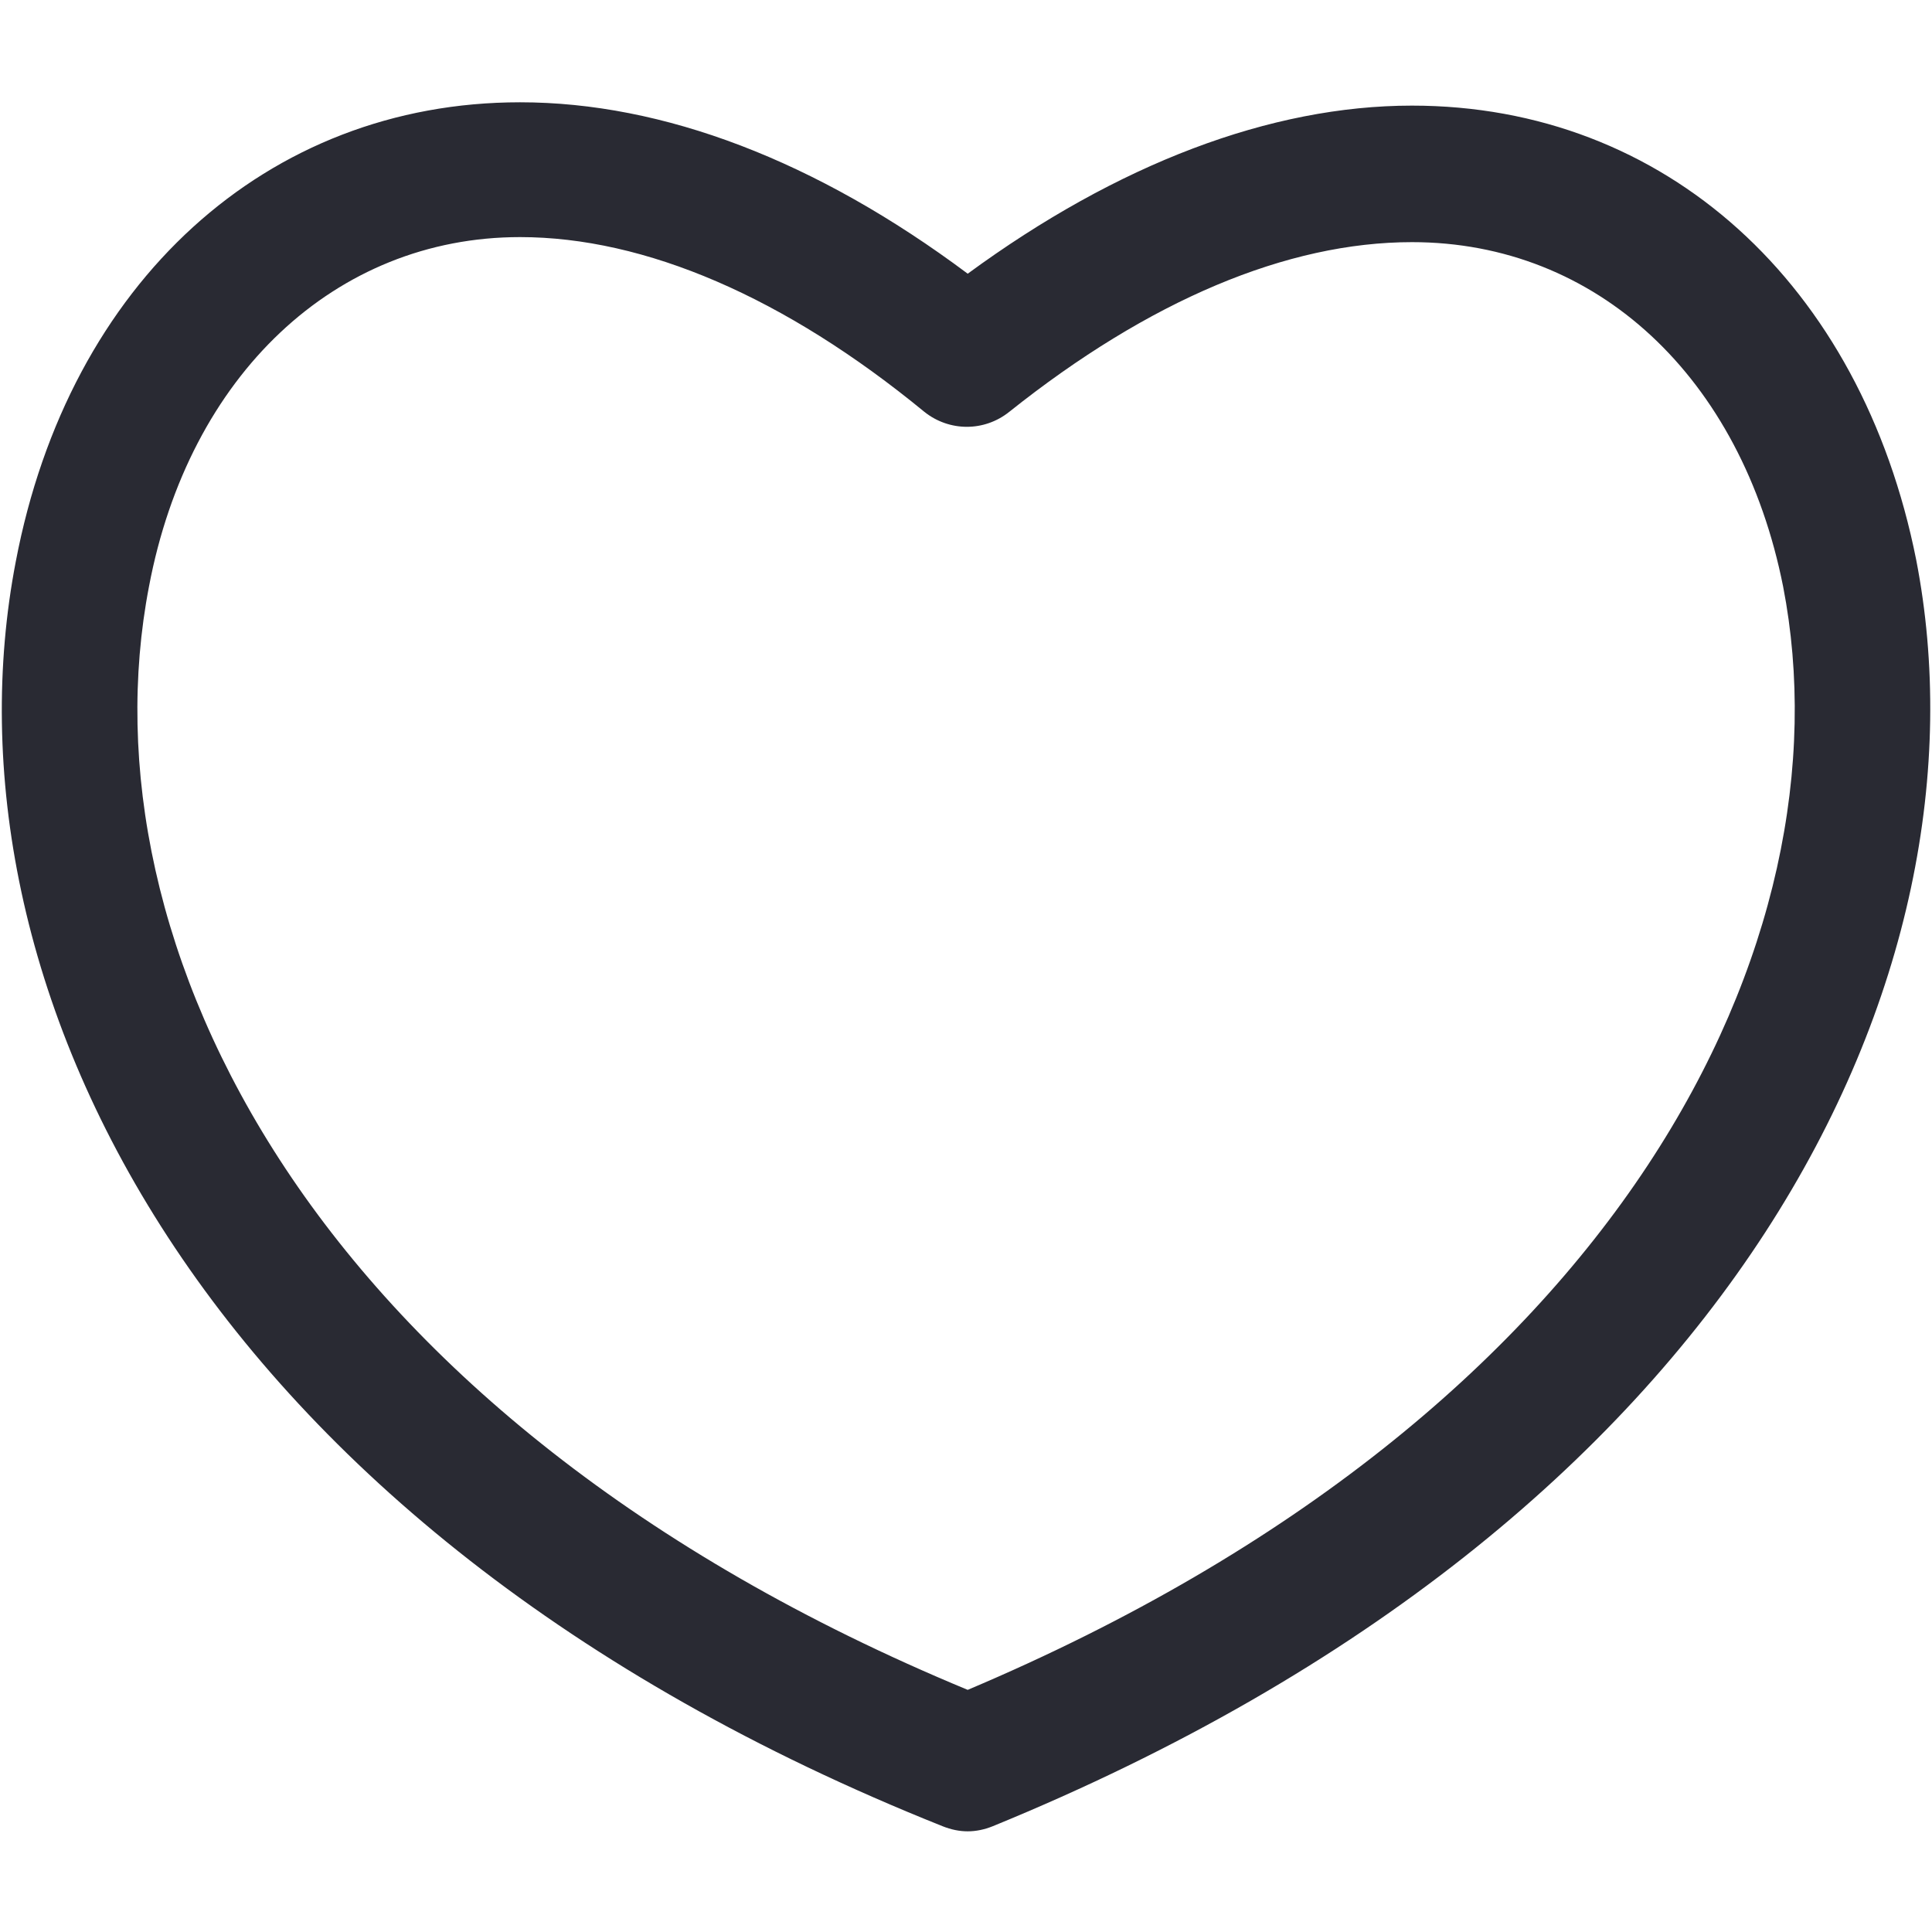 <svg width="18" height="18" viewBox="0 0 18 18" fill="none" xmlns="http://www.w3.org/2000/svg">
<path d="M17.853 5.217C17.341 2.643 15.512 0.984 13.155 0.984C11.837 0.984 10.411 1.527 9.016 2.55C7.605 1.496 6.178 0.953 4.845 0.953C2.488 0.953 0.643 2.628 0.147 5.232C-0.597 9.093 1.791 14.225 8.783 17.015C8.861 17.046 8.938 17.062 9.016 17.062C9.093 17.062 9.171 17.046 9.248 17.015C16.225 14.163 18.597 9.046 17.853 5.217ZM9.016 15.744C2.876 13.201 0.752 8.767 1.388 5.465C1.76 3.496 3.124 2.209 4.845 2.209C6.008 2.209 7.31 2.767 8.612 3.837C8.845 4.023 9.171 4.023 9.403 3.837C10.706 2.798 11.992 2.256 13.155 2.256C14.876 2.256 16.225 3.512 16.613 5.465C17.248 8.736 15.14 13.155 9.016 15.744Z" fill="#292A33"/>
</svg>
